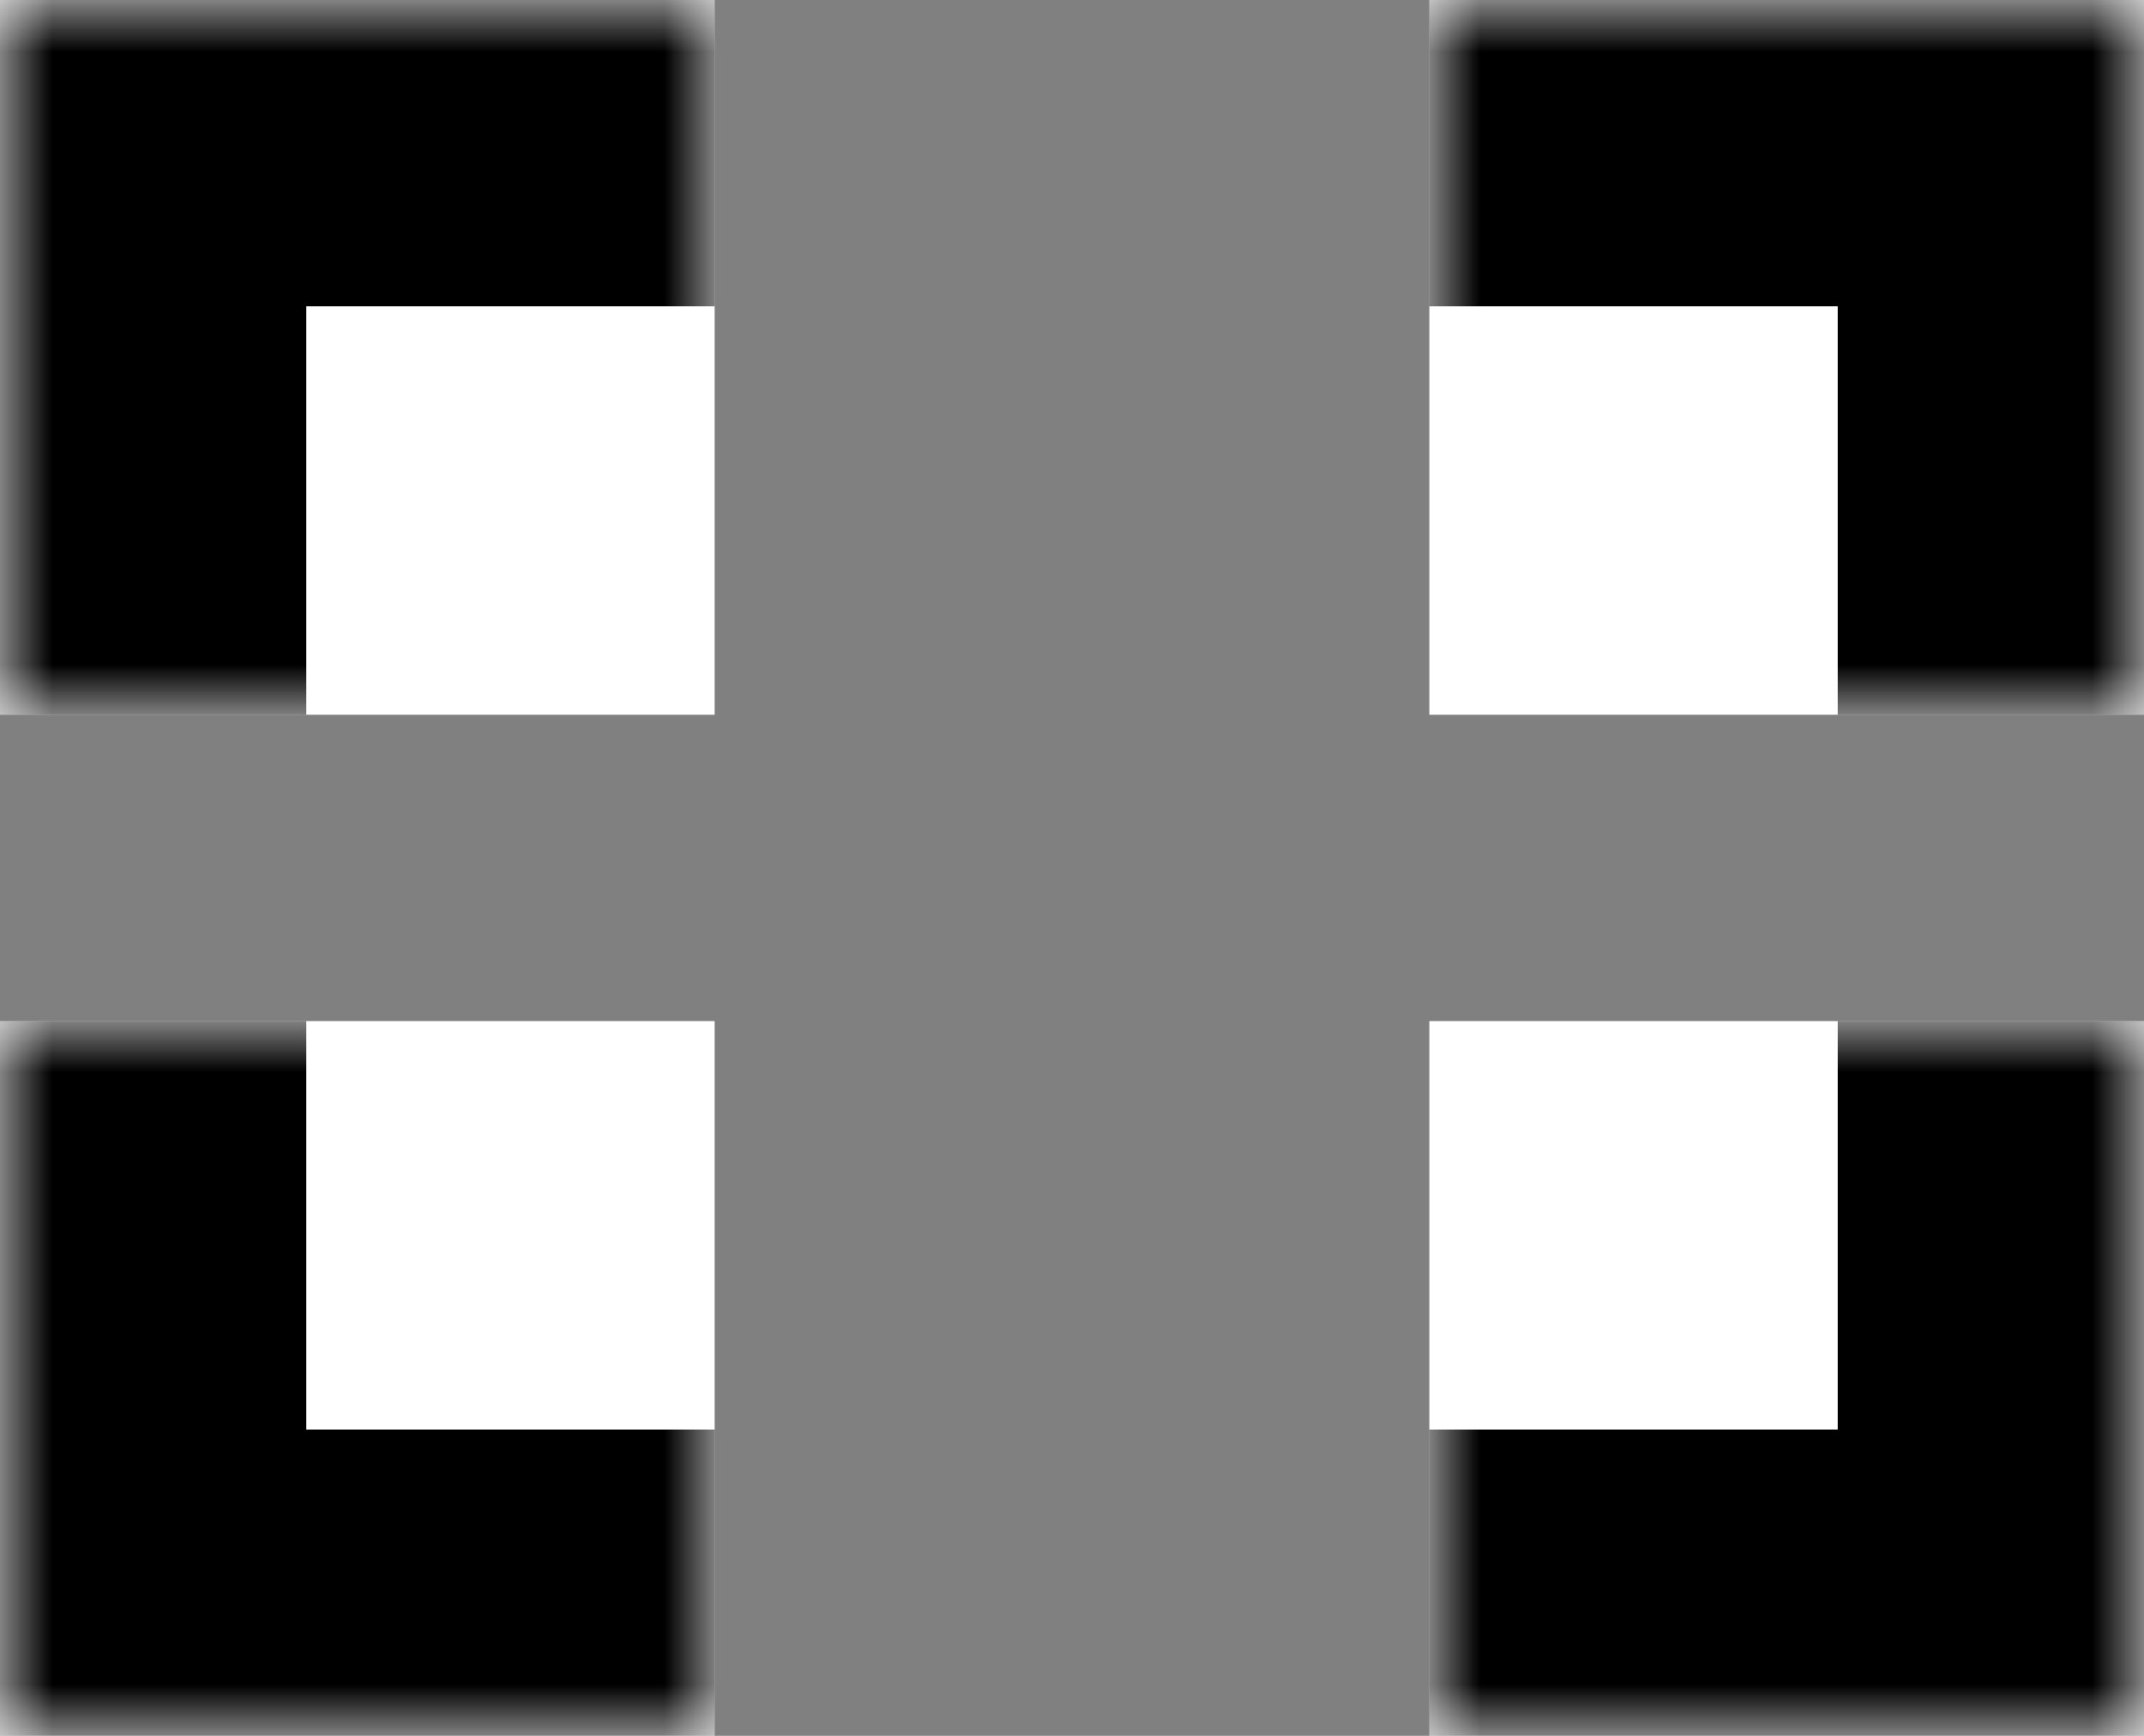 <svg width="21" height="17" viewBox="0 0 21 17" fill="none" xmlns="http://www.w3.org/2000/svg">
<rect x="0" y="0" width="21" height="17" fill="#808080" stroke="none"/>
<mask id="path-1-inside-1_318_187" fill="white">
<path d="M0 0H7V7H0V0Z"/>
</mask>
<path d="M0 0H7V7H0V0Z" fill="white"/>
<path d="M0 0V-3H-3V0H0ZM0 3H7V-3H0V3ZM3 7V0H-3V7H3Z" fill="black" mask="url(#path-1-inside-1_318_187)"/>
<mask id="path-3-inside-2_318_187" fill="white">
<path d="M0 10H7V17H0V10Z"/>
</mask>
<path d="M0 10H7V17H0V10Z" fill="white"/>
<path d="M0 17H-3V20H0V17ZM7 14H0V20H7V14ZM3 17V10H-3V17H3Z" fill="black" mask="url(#path-3-inside-2_318_187)"/>
<mask id="path-5-inside-3_318_187" fill="white">
<path d="M14 10H21V17H14V10Z"/>
</mask>
<path d="M14 10H21V17H14V10Z" fill="white"/>
<path d="M21 17V20H24V17H21ZM18 10V17H24V10H18ZM21 14H14V20H21V14Z" fill="black" mask="url(#path-5-inside-3_318_187)"/>
<mask id="path-7-inside-4_318_187" fill="white">
<path d="M14 0H21V7H14V0Z"/>
</mask>
<path d="M14 0H21V7H14V0Z" fill="white"/>
<path d="M21 0H24V-3H21V0ZM14 3H21V-3H14V3ZM18 0V7H24V0H18Z" fill="black" mask="url(#path-7-inside-4_318_187)"/>
</svg>
